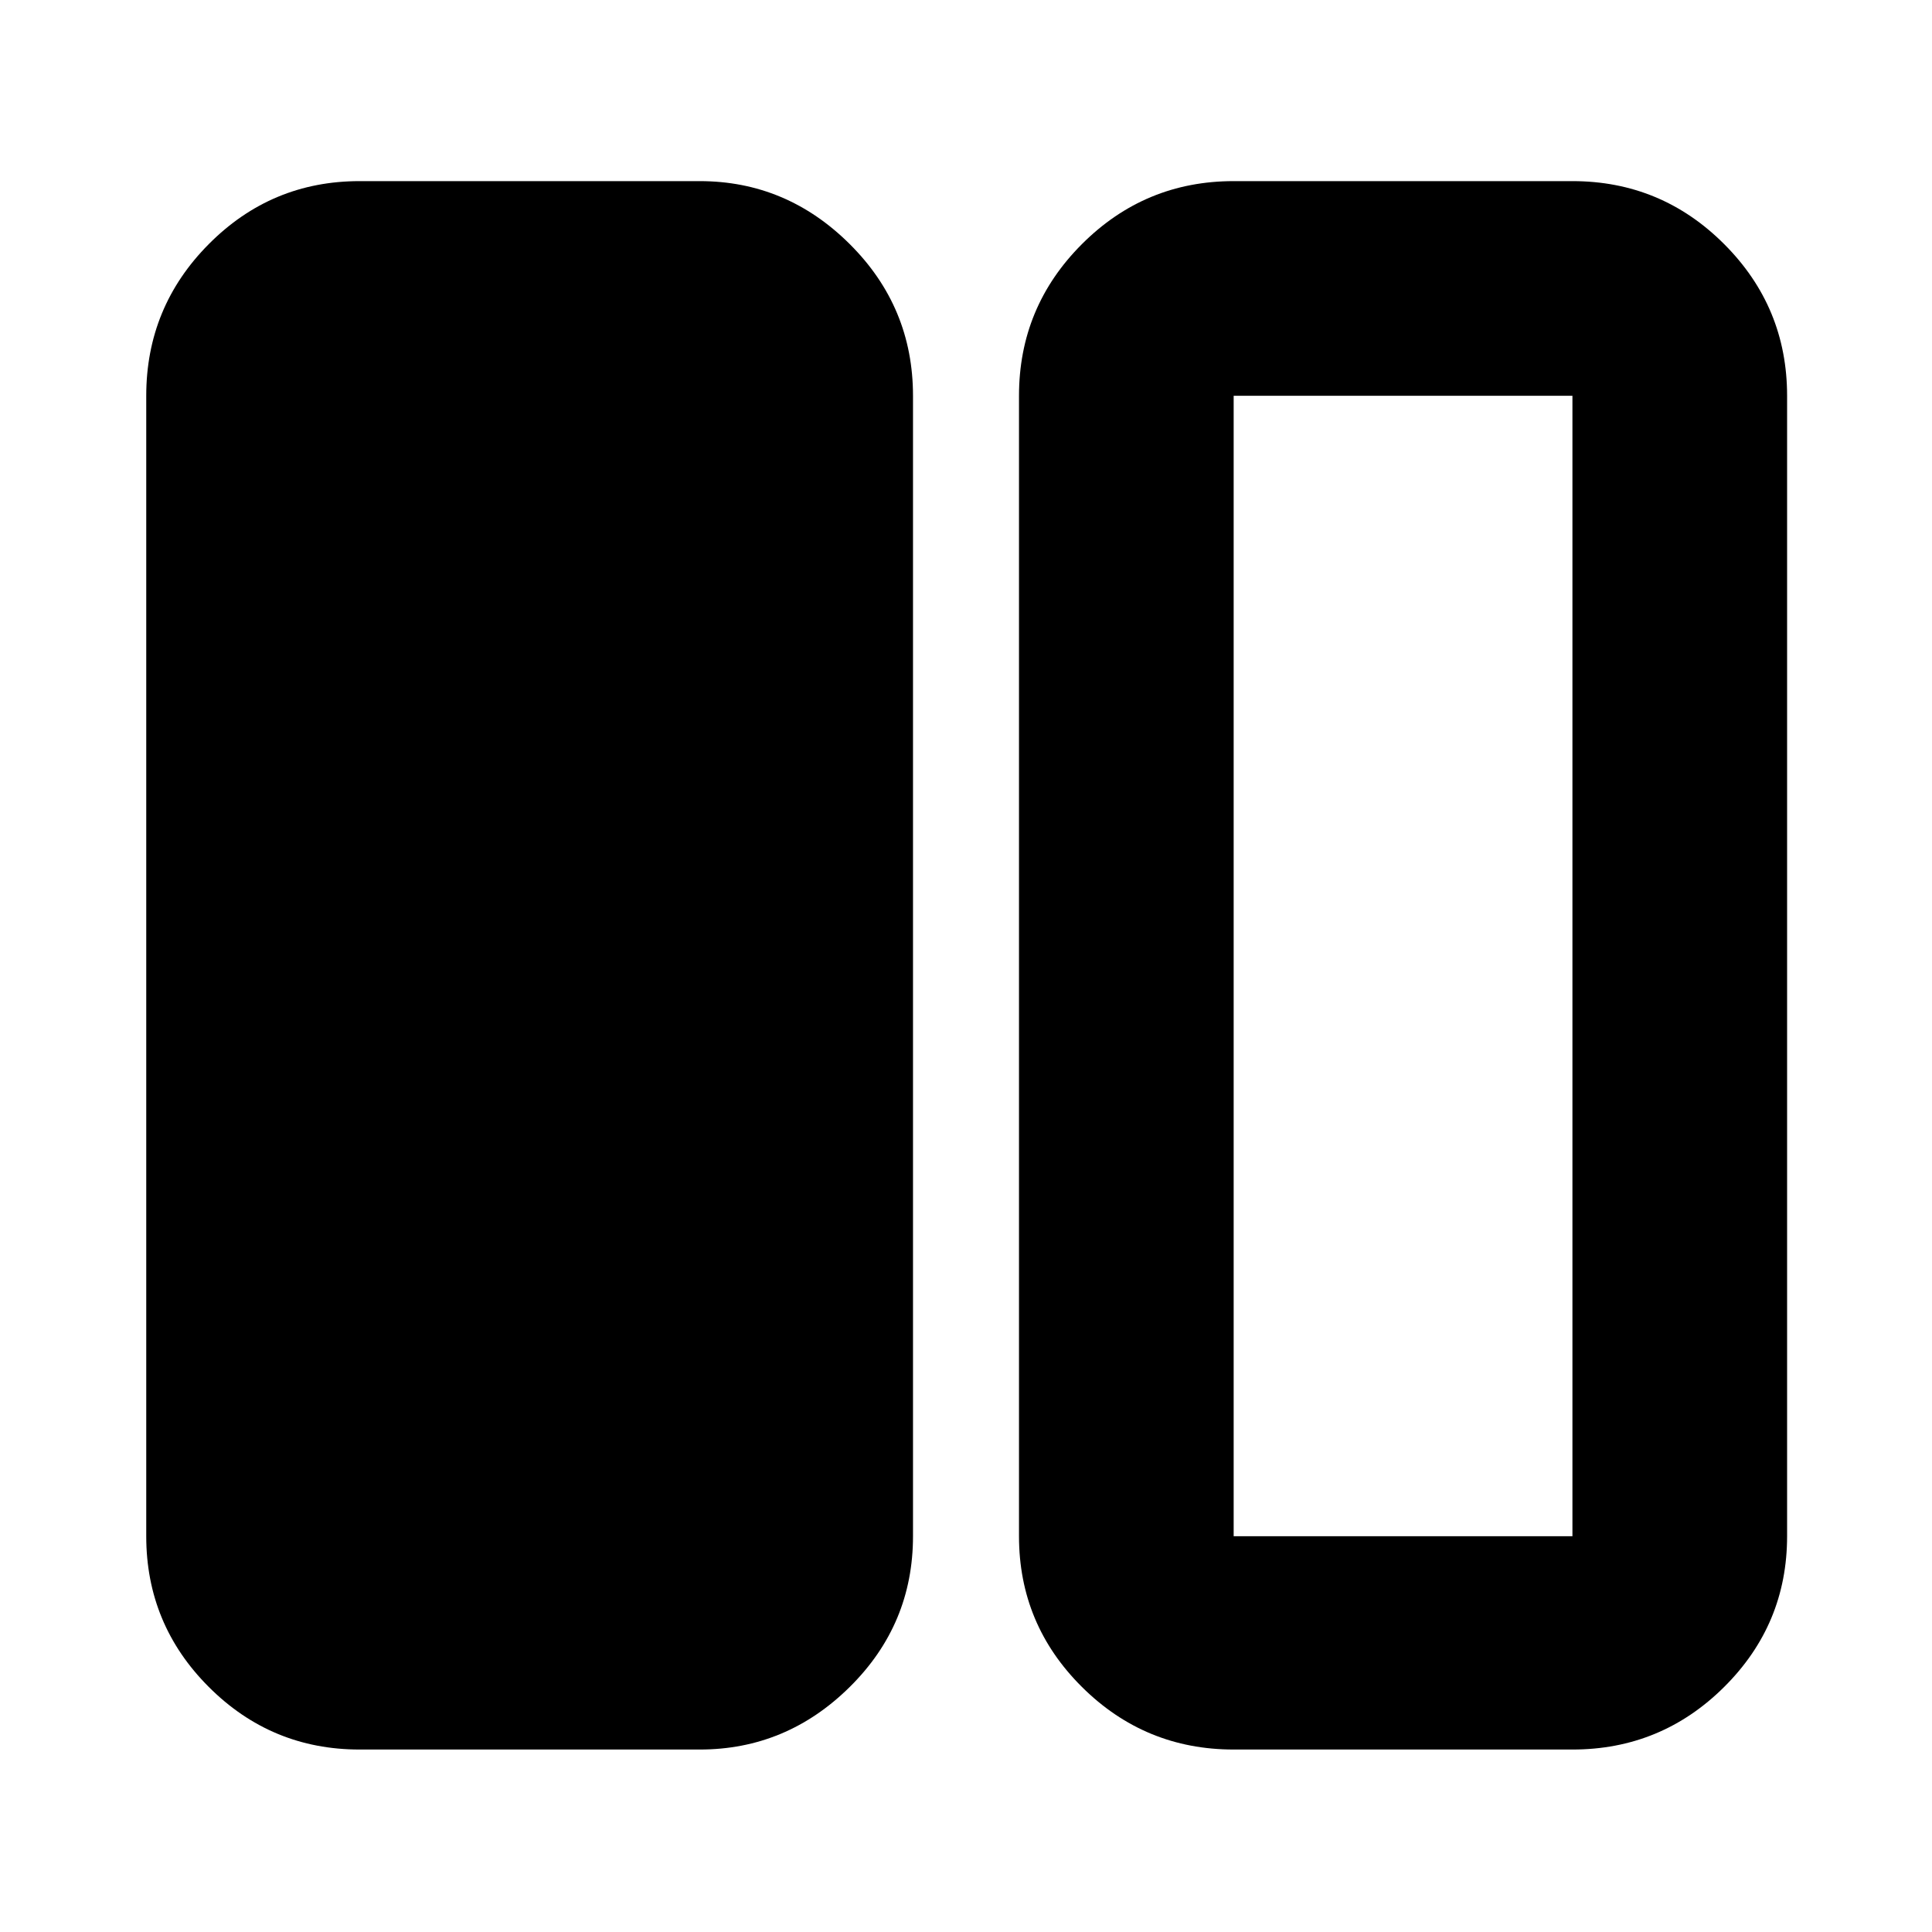 <svg xmlns="http://www.w3.org/2000/svg" height="40" viewBox="0 -960 960 960" width="40"><path d="M178.667-90.667q-43.825 0-74.912-31.087-31.088-31.088-31.088-74.912v-566.668q0-44.099 31.088-75.382Q134.842-870 178.667-870h169.001q43.124 0 74.561 31.284 31.438 31.283 31.438 75.382v566.668q0 43.824-31.438 74.912-31.437 31.087-74.561 31.087H178.667Zm434.332 0q-44.1 0-75.383-31.087-31.283-31.088-31.283-74.912v-566.668q0-44.099 31.283-75.382Q568.899-870 612.999-870h168.334q44.1 0 75.383 31.284 31.283 31.283 31.283 75.382v566.668q0 43.824-31.283 74.912-31.283 31.087-75.383 31.087H612.999Zm168.334-672.667H612.999v566.668h168.334v-566.668ZM612.999-196.666h168.334-168.334Z"/></svg>